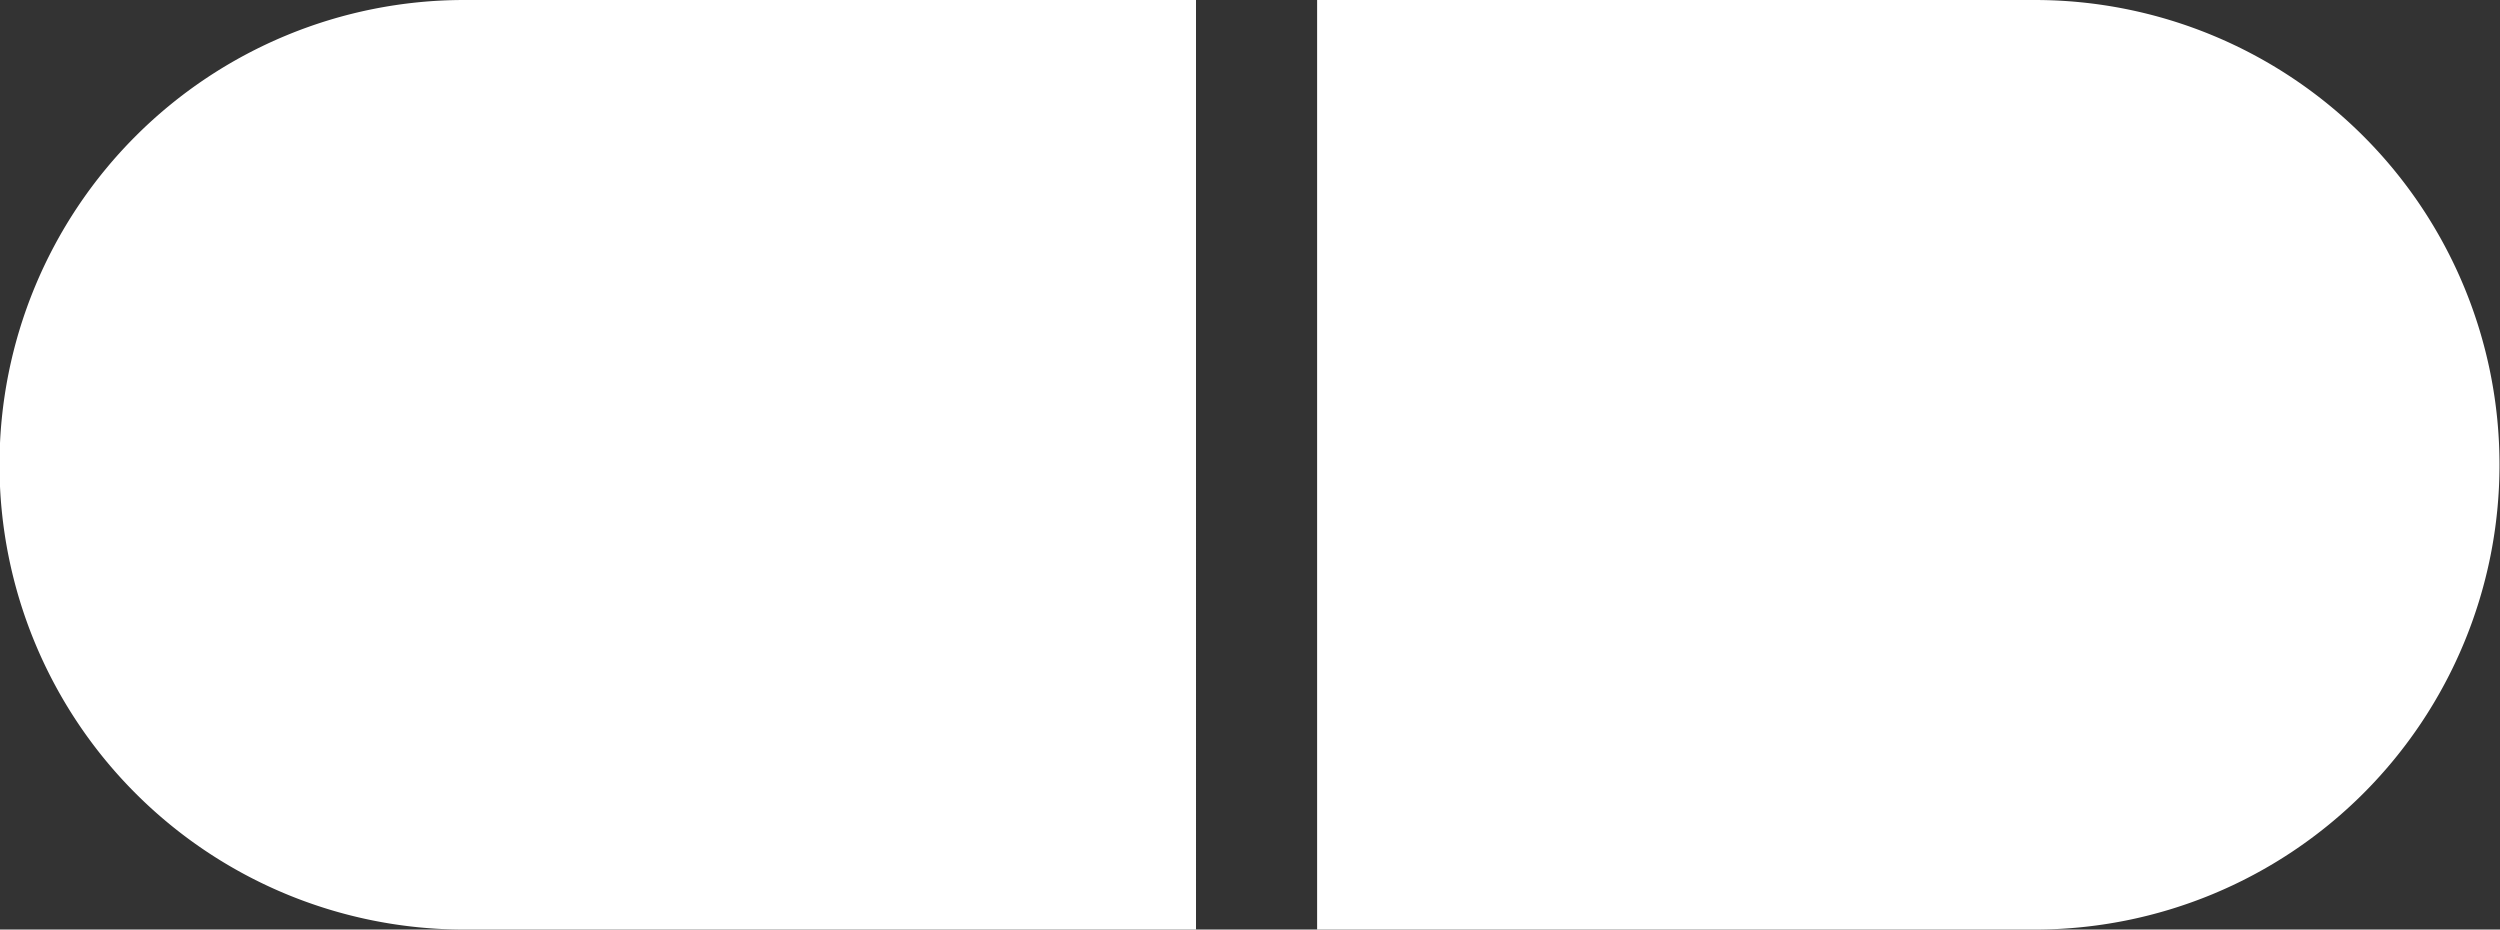 <svg xmlns="http://www.w3.org/2000/svg" viewBox="0 0 24.77 9.21"><rect x="0" y="0" width="24.77" height="9.21" fill="#333333" stroke="none"/><defs><style>.cls-1{fill:#fff;}</style></defs><title>Asset 1</title><g id="Layer_2" data-name="Layer 2"><g id="Layer_1-2" data-name="Layer 1"><path class="cls-1" d="M4.6,9.21A4.6,4.6,0,1,1,4.6,0h7.25V9.21Z"/><path class="cls-1" d="M20.16,9.21a4.6,4.6,0,1,0,0-9.21H13.05V9.21Z"/></g></g></svg>